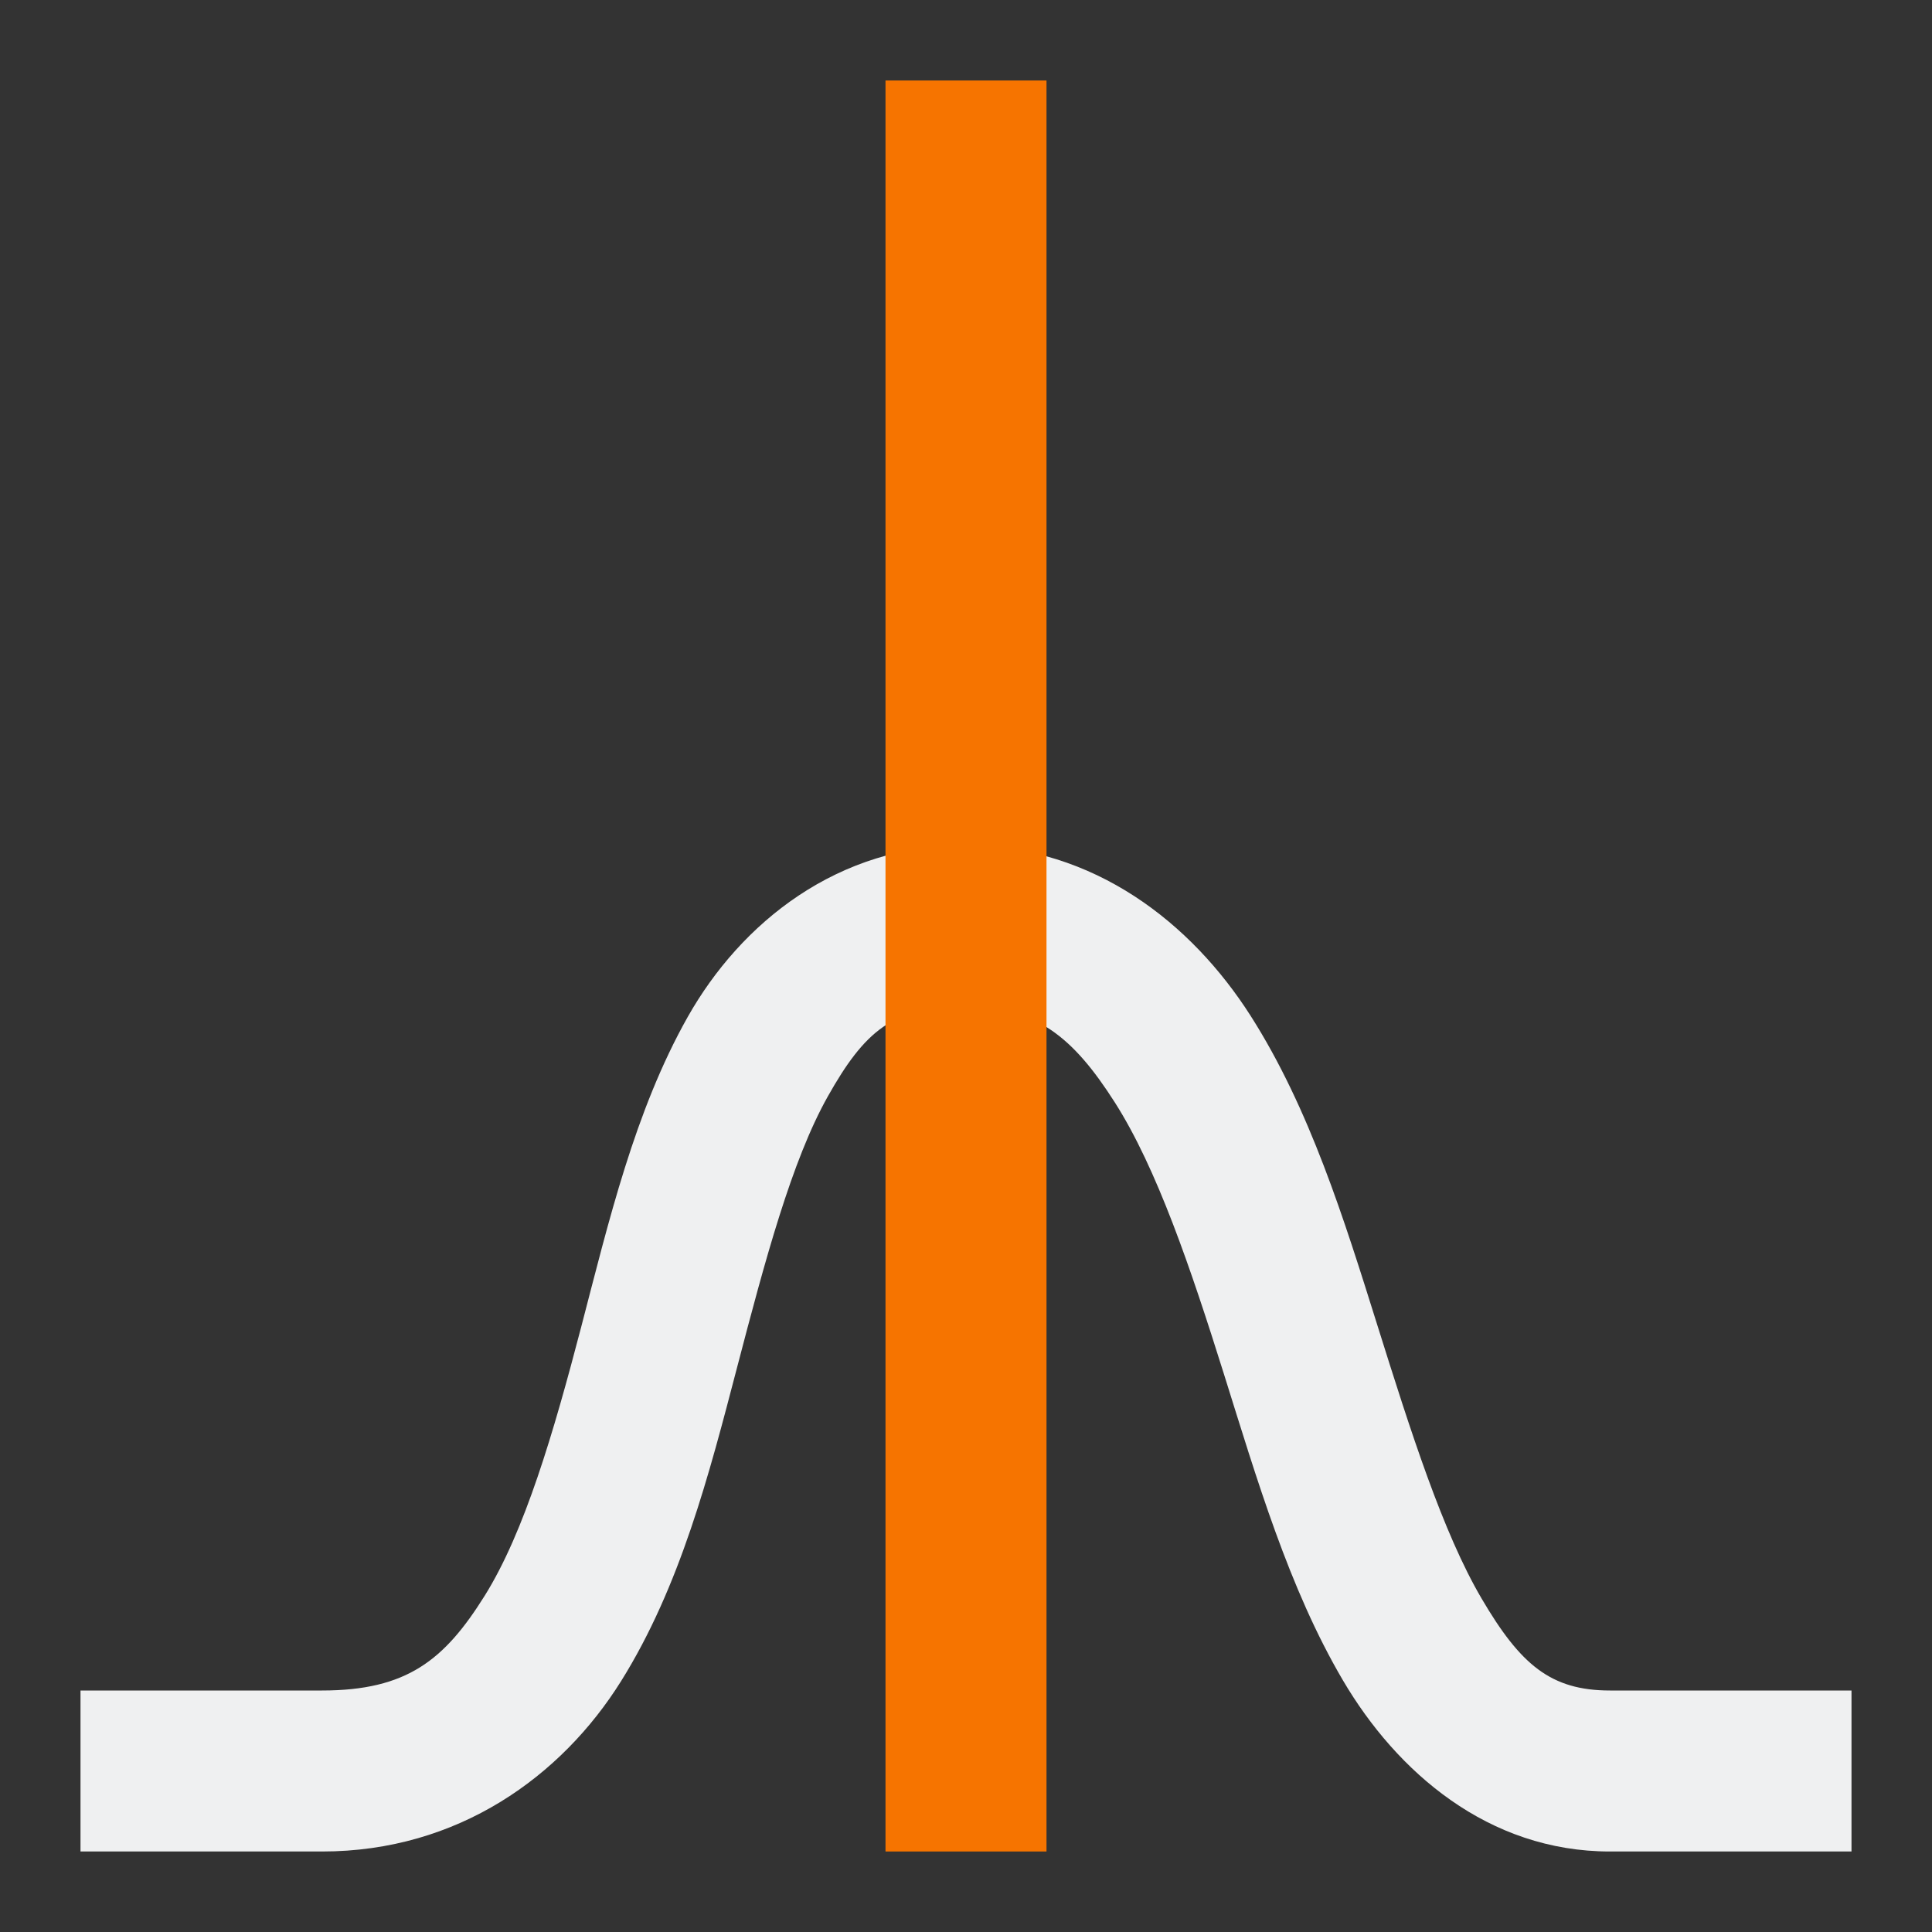 <svg version="1.1" viewBox="0 0 48 48" xmlns="http://www.w3.org/2000/svg">
    <rect x="0" y="0" width="48" height="48" fill="#333333" stroke="none"/>
    <g>
        <path d="m 24.016,21 c -3.201,-0.024 -5.611,1.93 -6.93,4.266 -1.318,2.336 -1.963,5.086 -2.646,7.701 -0.684,2.616 -1.404,5.089 -2.4,6.682 C 11.043,41.242 10.111,42 8,42 H 2 v 4 h 6 c 3.389,0 5.957,-1.876 7.43,-4.232 1.473,-2.356 2.19,-5.145 2.881,-7.789 0.691,-2.644 1.36,-5.151 2.26,-6.746 0.9,-1.595 1.615,-2.246 3.414,-2.232 1.749,0.013 2.668,0.75 3.713,2.389 1.045,1.638 1.888,4.129 2.707,6.738 0.819,2.609 1.614,5.329 2.957,7.615 C 34.705,44.028 36.975,46 40,46 h 6 v -4 h -6 c -1.475,0 -2.226,-0.643 -3.189,-2.283 -0.964,-1.64 -1.764,-4.157 -2.59,-6.789 -0.826,-2.632 -1.68,-5.385 -3.15,-7.691 C 29.599,22.93 27.184,21.024 24.016,21 Z" fill="#eff0f1"/>
    </g>
    <g fill="#f67400">
        <path d="m22 2v44h4v-44z"/>
    </g>
</svg>
